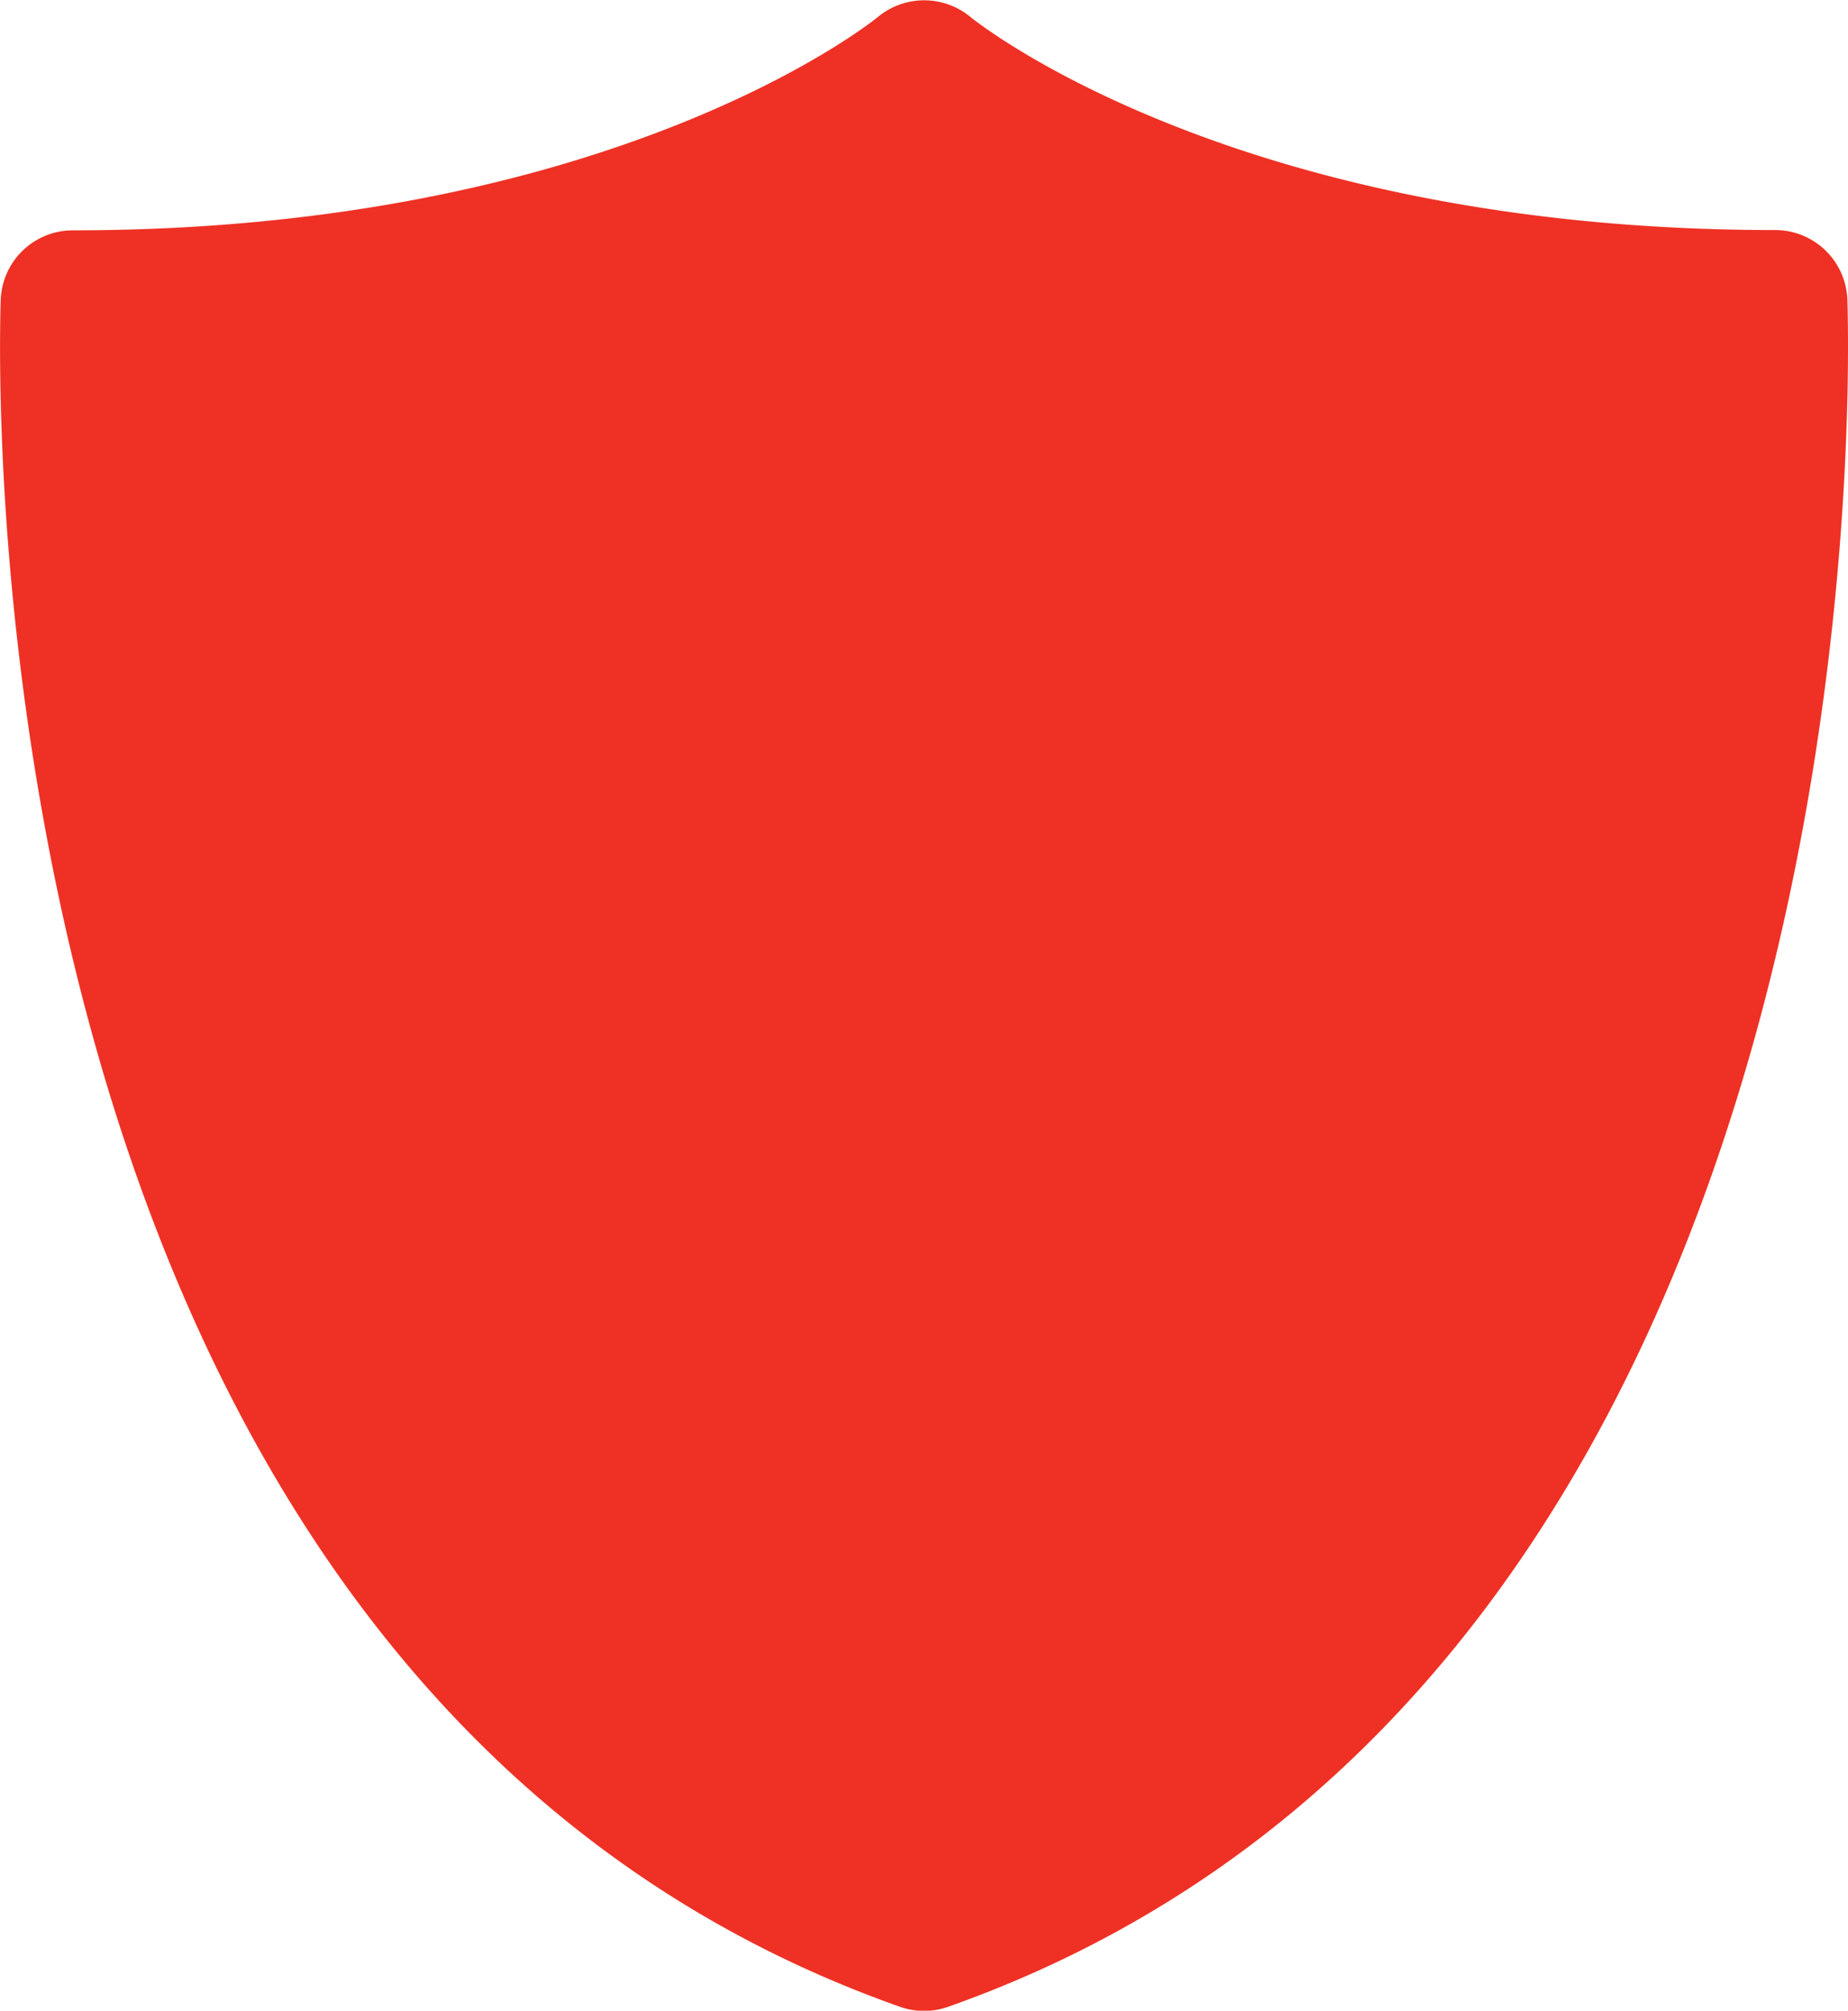 <svg xmlns="http://www.w3.org/2000/svg" width="26.522" height="28.852" viewBox="0 0 26.522 28.852">
  <path id="Trazado_79" data-name="Trazado 79" d="M705.141,1528.937a1.037,1.037,0,0,0-1.036-1c-7.787,0-11.513-3.027-11.545-3.054a1.042,1.042,0,0,0-1.337,0c-.037.031-3.762,3.058-11.549,3.058a1.036,1.036,0,0,0-1.036,1c-.028.943-.562,19.737,12.908,24.491a1.036,1.036,0,0,0,.688,0C705.7,1548.674,705.169,1529.88,705.141,1528.937Z" transform="translate(-678.628 -1524.636)" fill="#ee3124"/>
</svg>
